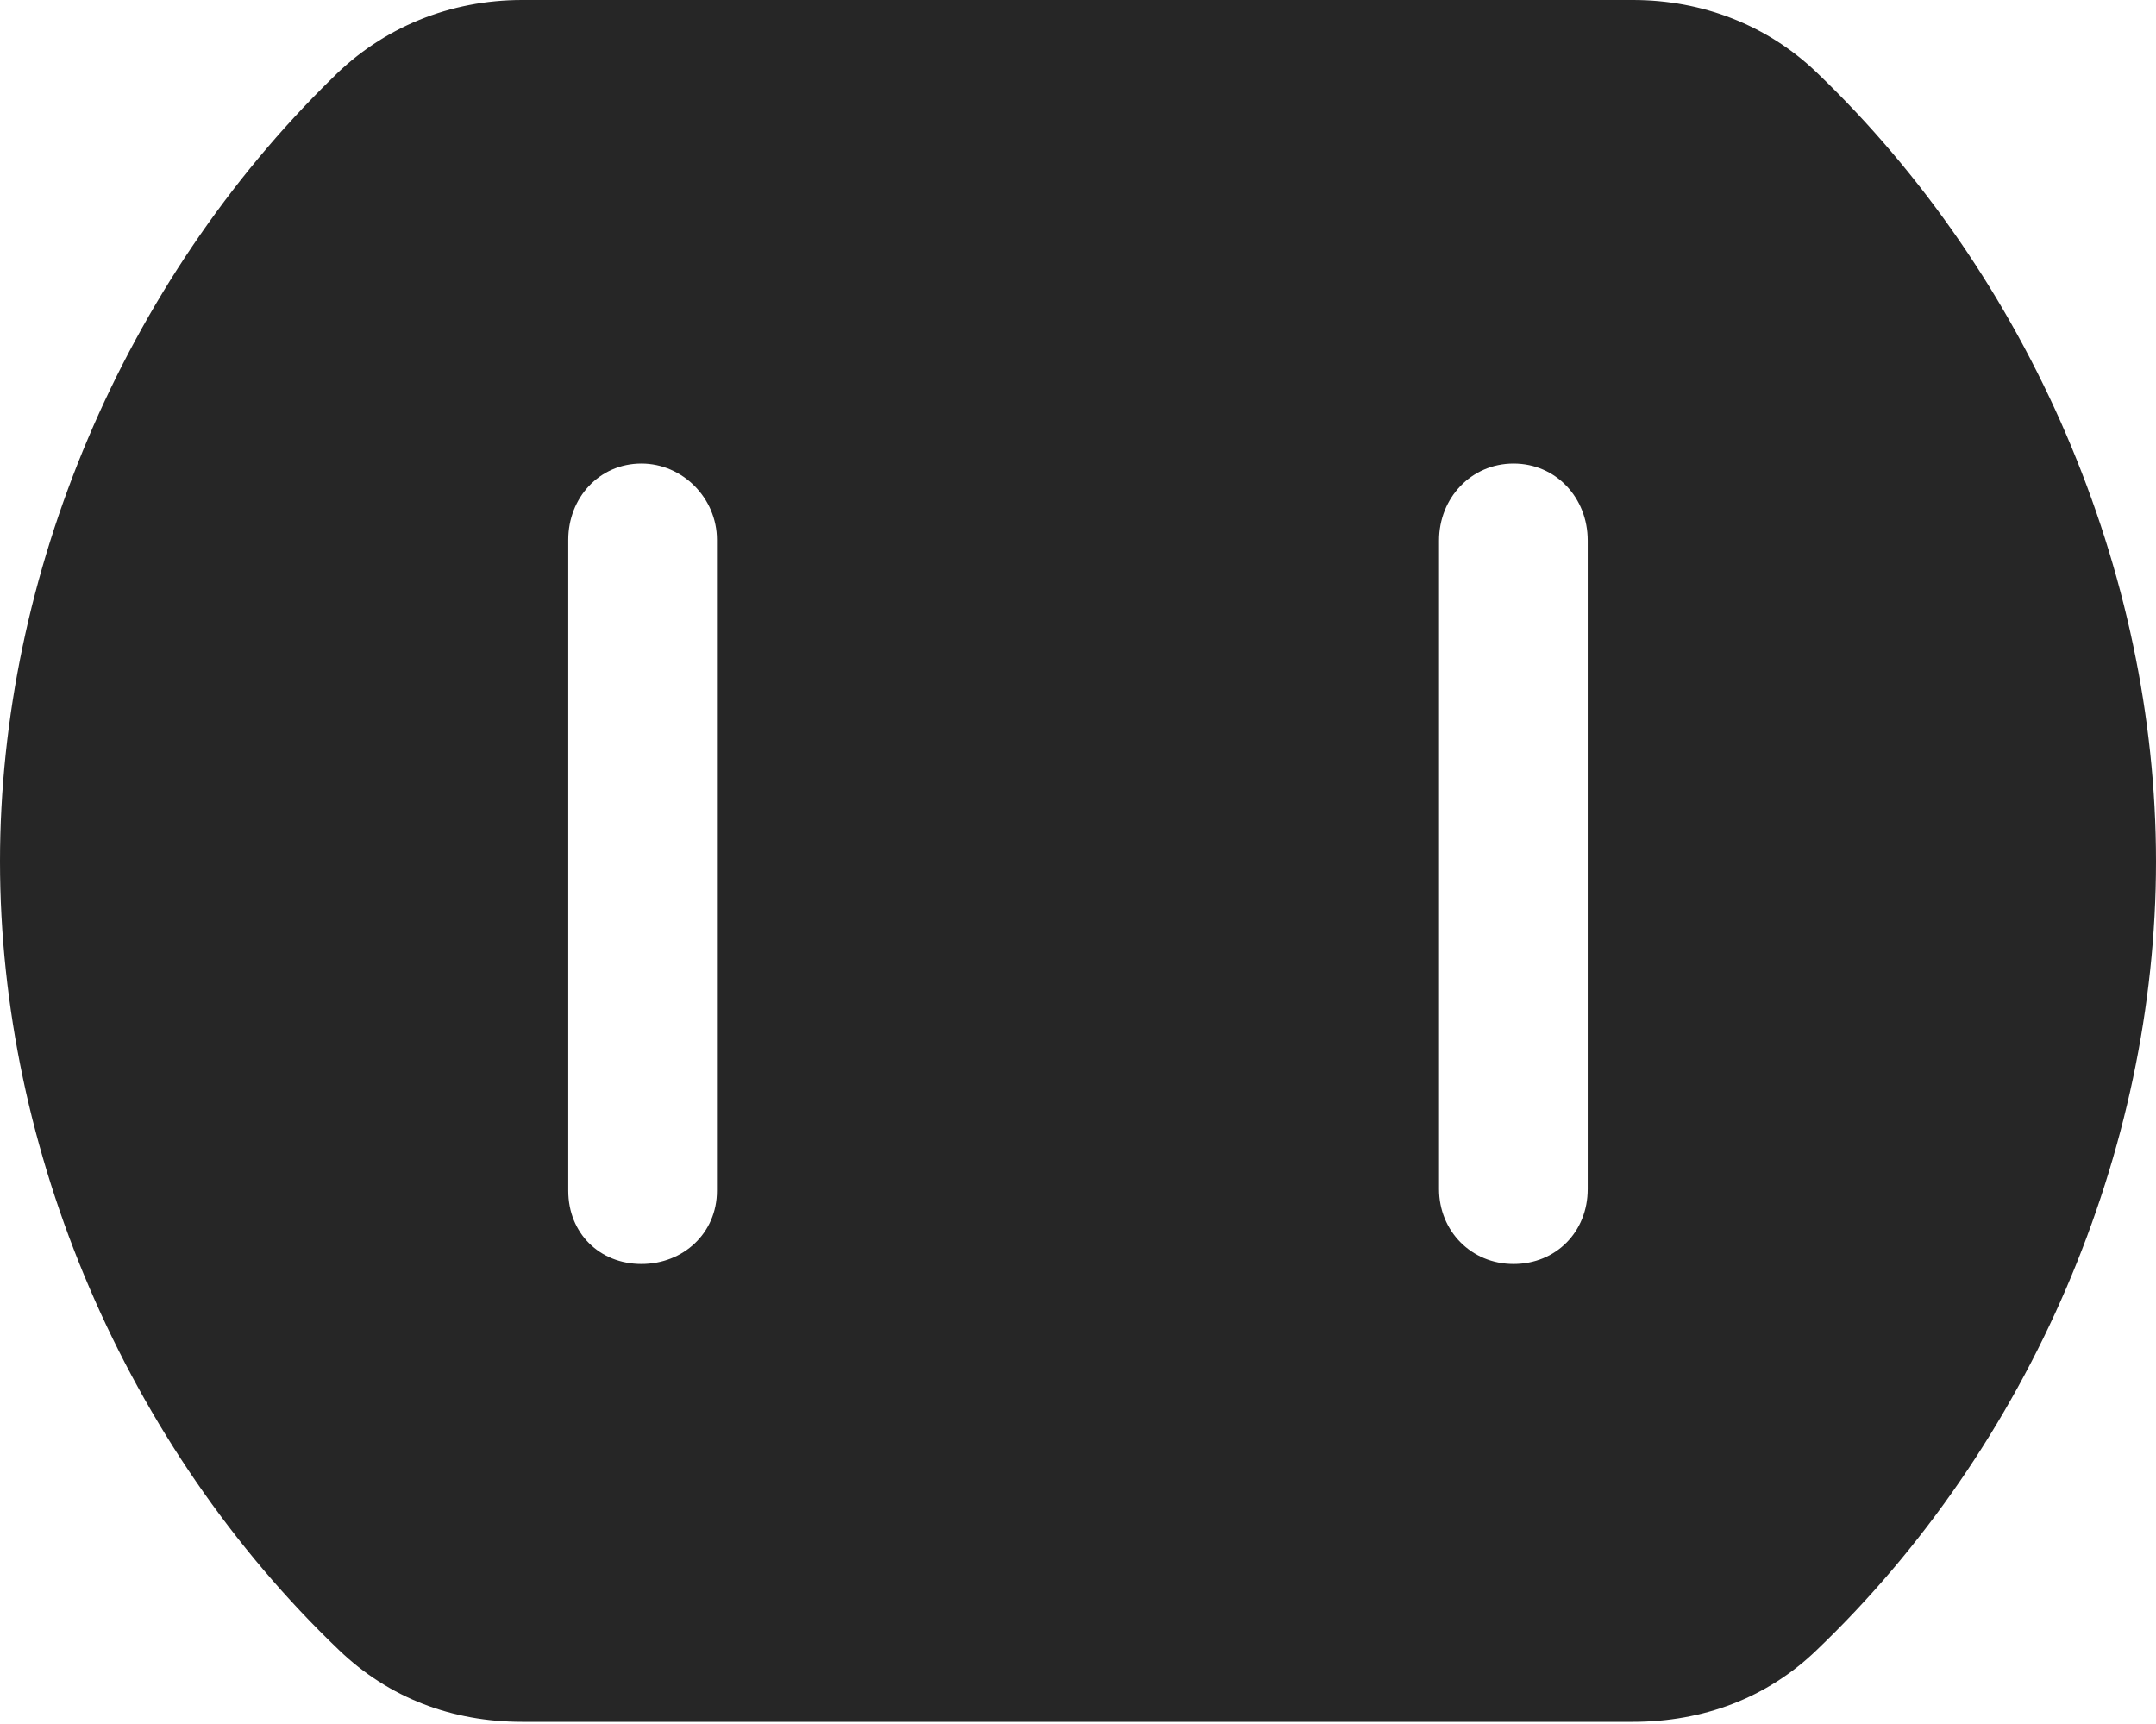 <?xml version="1.0" encoding="UTF-8"?>
<!--Generator: Apple Native CoreSVG 232.5-->
<!DOCTYPE svg
PUBLIC "-//W3C//DTD SVG 1.1//EN"
       "http://www.w3.org/Graphics/SVG/1.1/DTD/svg11.dtd">
<svg version="1.1" xmlns="http://www.w3.org/2000/svg" xmlns:xlink="http://www.w3.org/1999/xlink" width="103.625" height="82.853">
 <g>
  <rect height="82.853" opacity="0" width="103.625" x="0" y="0"/>
  <path d="M87.311 3.477C97.578 13.313 103.625 27.472 103.625 41.402C103.625 55.331 97.578 69.49 87.311 79.311C84.93 81.61 81.852 82.755 78.484 82.755L25.092 82.755C21.739 82.755 18.695 81.61 16.299 79.311C6.031 69.49 0 55.331 0 41.402C0 27.592 5.964 13.534 15.977 3.747C18.395 1.31 21.638 0 25.092 0L78.484 0C81.821 0 84.945 1.209 87.311 3.477ZM27.313 25.942L27.313 57.232C27.313 59.272 28.82 60.749 30.83 60.749C32.836 60.749 34.459 59.272 34.459 57.232L34.459 25.942C34.459 23.936 32.805 22.279 30.83 22.279C28.79 22.279 27.313 23.936 27.313 25.942ZM69.165 25.976L69.165 57.15C69.165 59.156 70.707 60.749 72.746 60.749C74.786 60.749 76.311 59.205 76.311 57.15L76.311 25.976C76.311 23.921 74.786 22.279 72.746 22.279C70.707 22.279 69.165 23.936 69.165 25.976Z" fill="#000000" fill-opacity="0.85"/>
 </g>
</svg>
